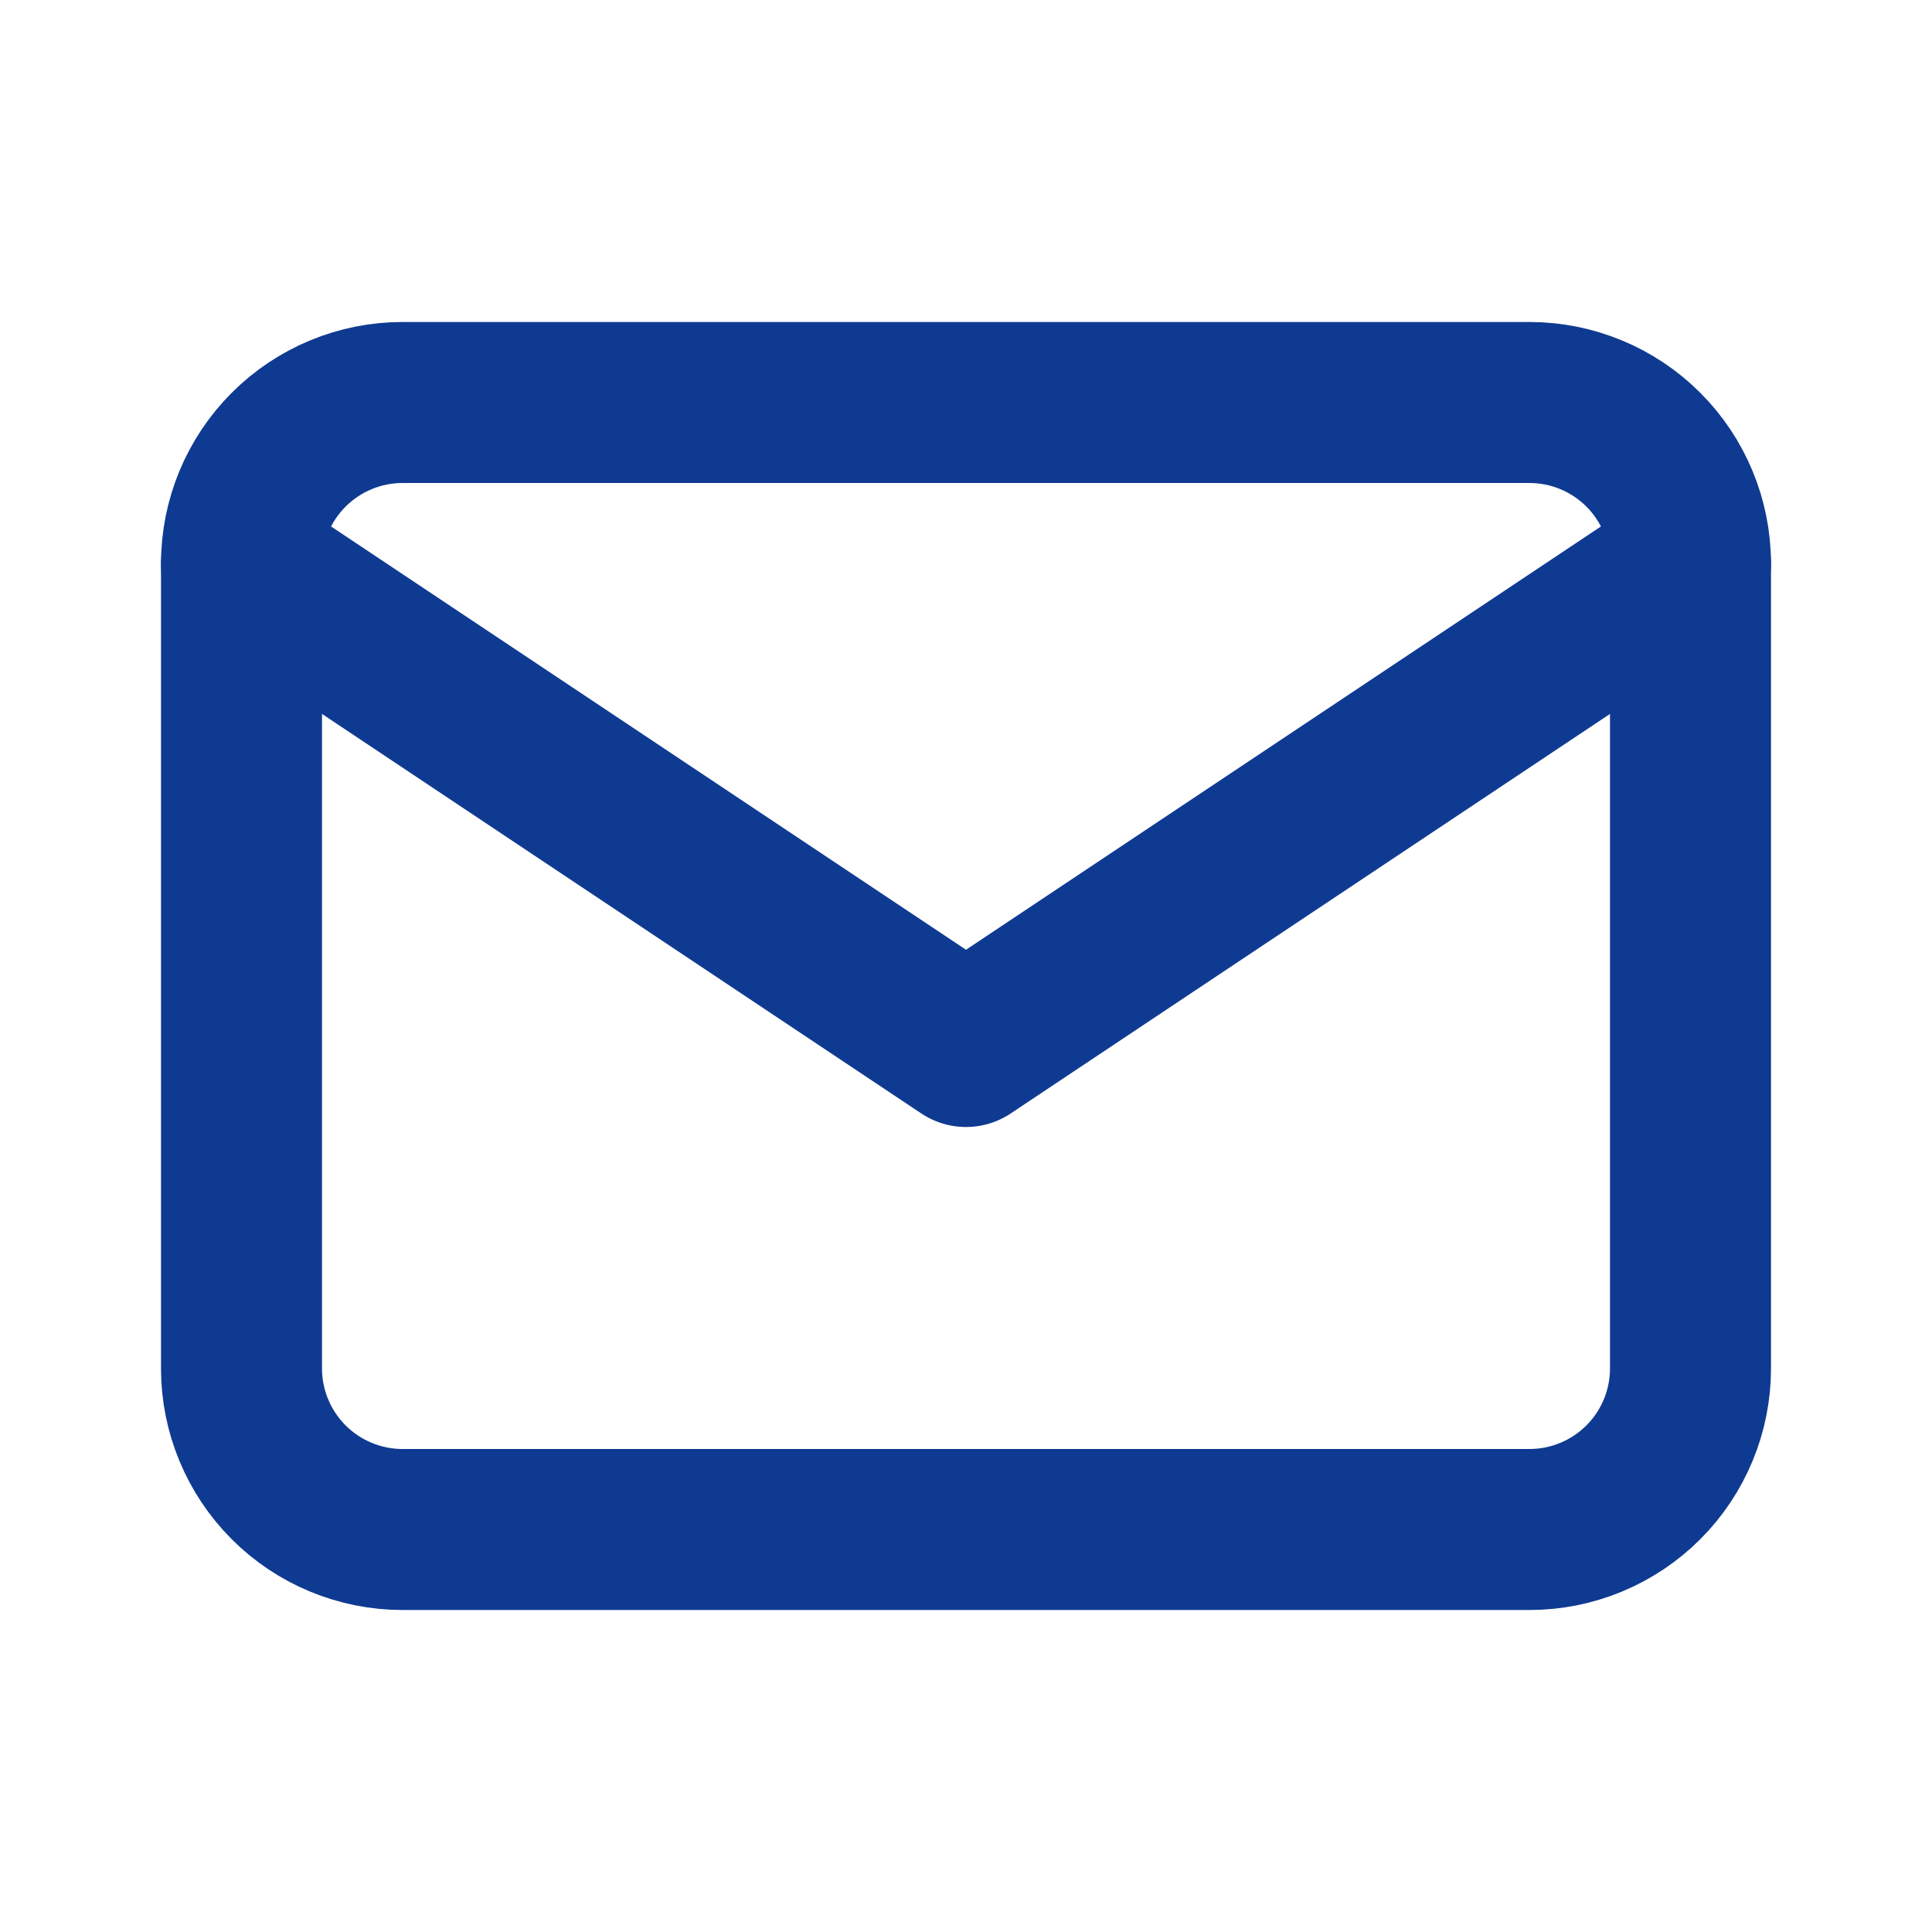 <svg width="24" height="24" viewBox="0 0 24 24" fill="none" xmlns="http://www.w3.org/2000/svg">
<g clip-path="url(#clip0_441_461)">
<path d="M3 7C3 6.47 3.211 5.961 3.586 5.586C3.961 5.211 4.47 5 5 5H19C19.53 5 20.039 5.211 20.414 5.586C20.789 5.961 21 6.47 21 7V17C21 17.53 20.789 18.039 20.414 18.414C20.039 18.789 19.53 19 19 19H5C4.47 19 3.961 18.789 3.586 18.414C3.211 18.039 3 17.53 3 17V7Z" stroke="#0F3A91" stroke-width="2" stroke-linecap="round" stroke-linejoin="round"/>
<path d="M3 7L12 13L21 7" stroke="#0F3A91" stroke-width="2" stroke-linecap="round" stroke-linejoin="round"/>
</g>
<defs>
<clipPath id="clip0_441_461">
<rect width="24" height="24" fill="white"/>
</clipPath>
</defs>
</svg>

